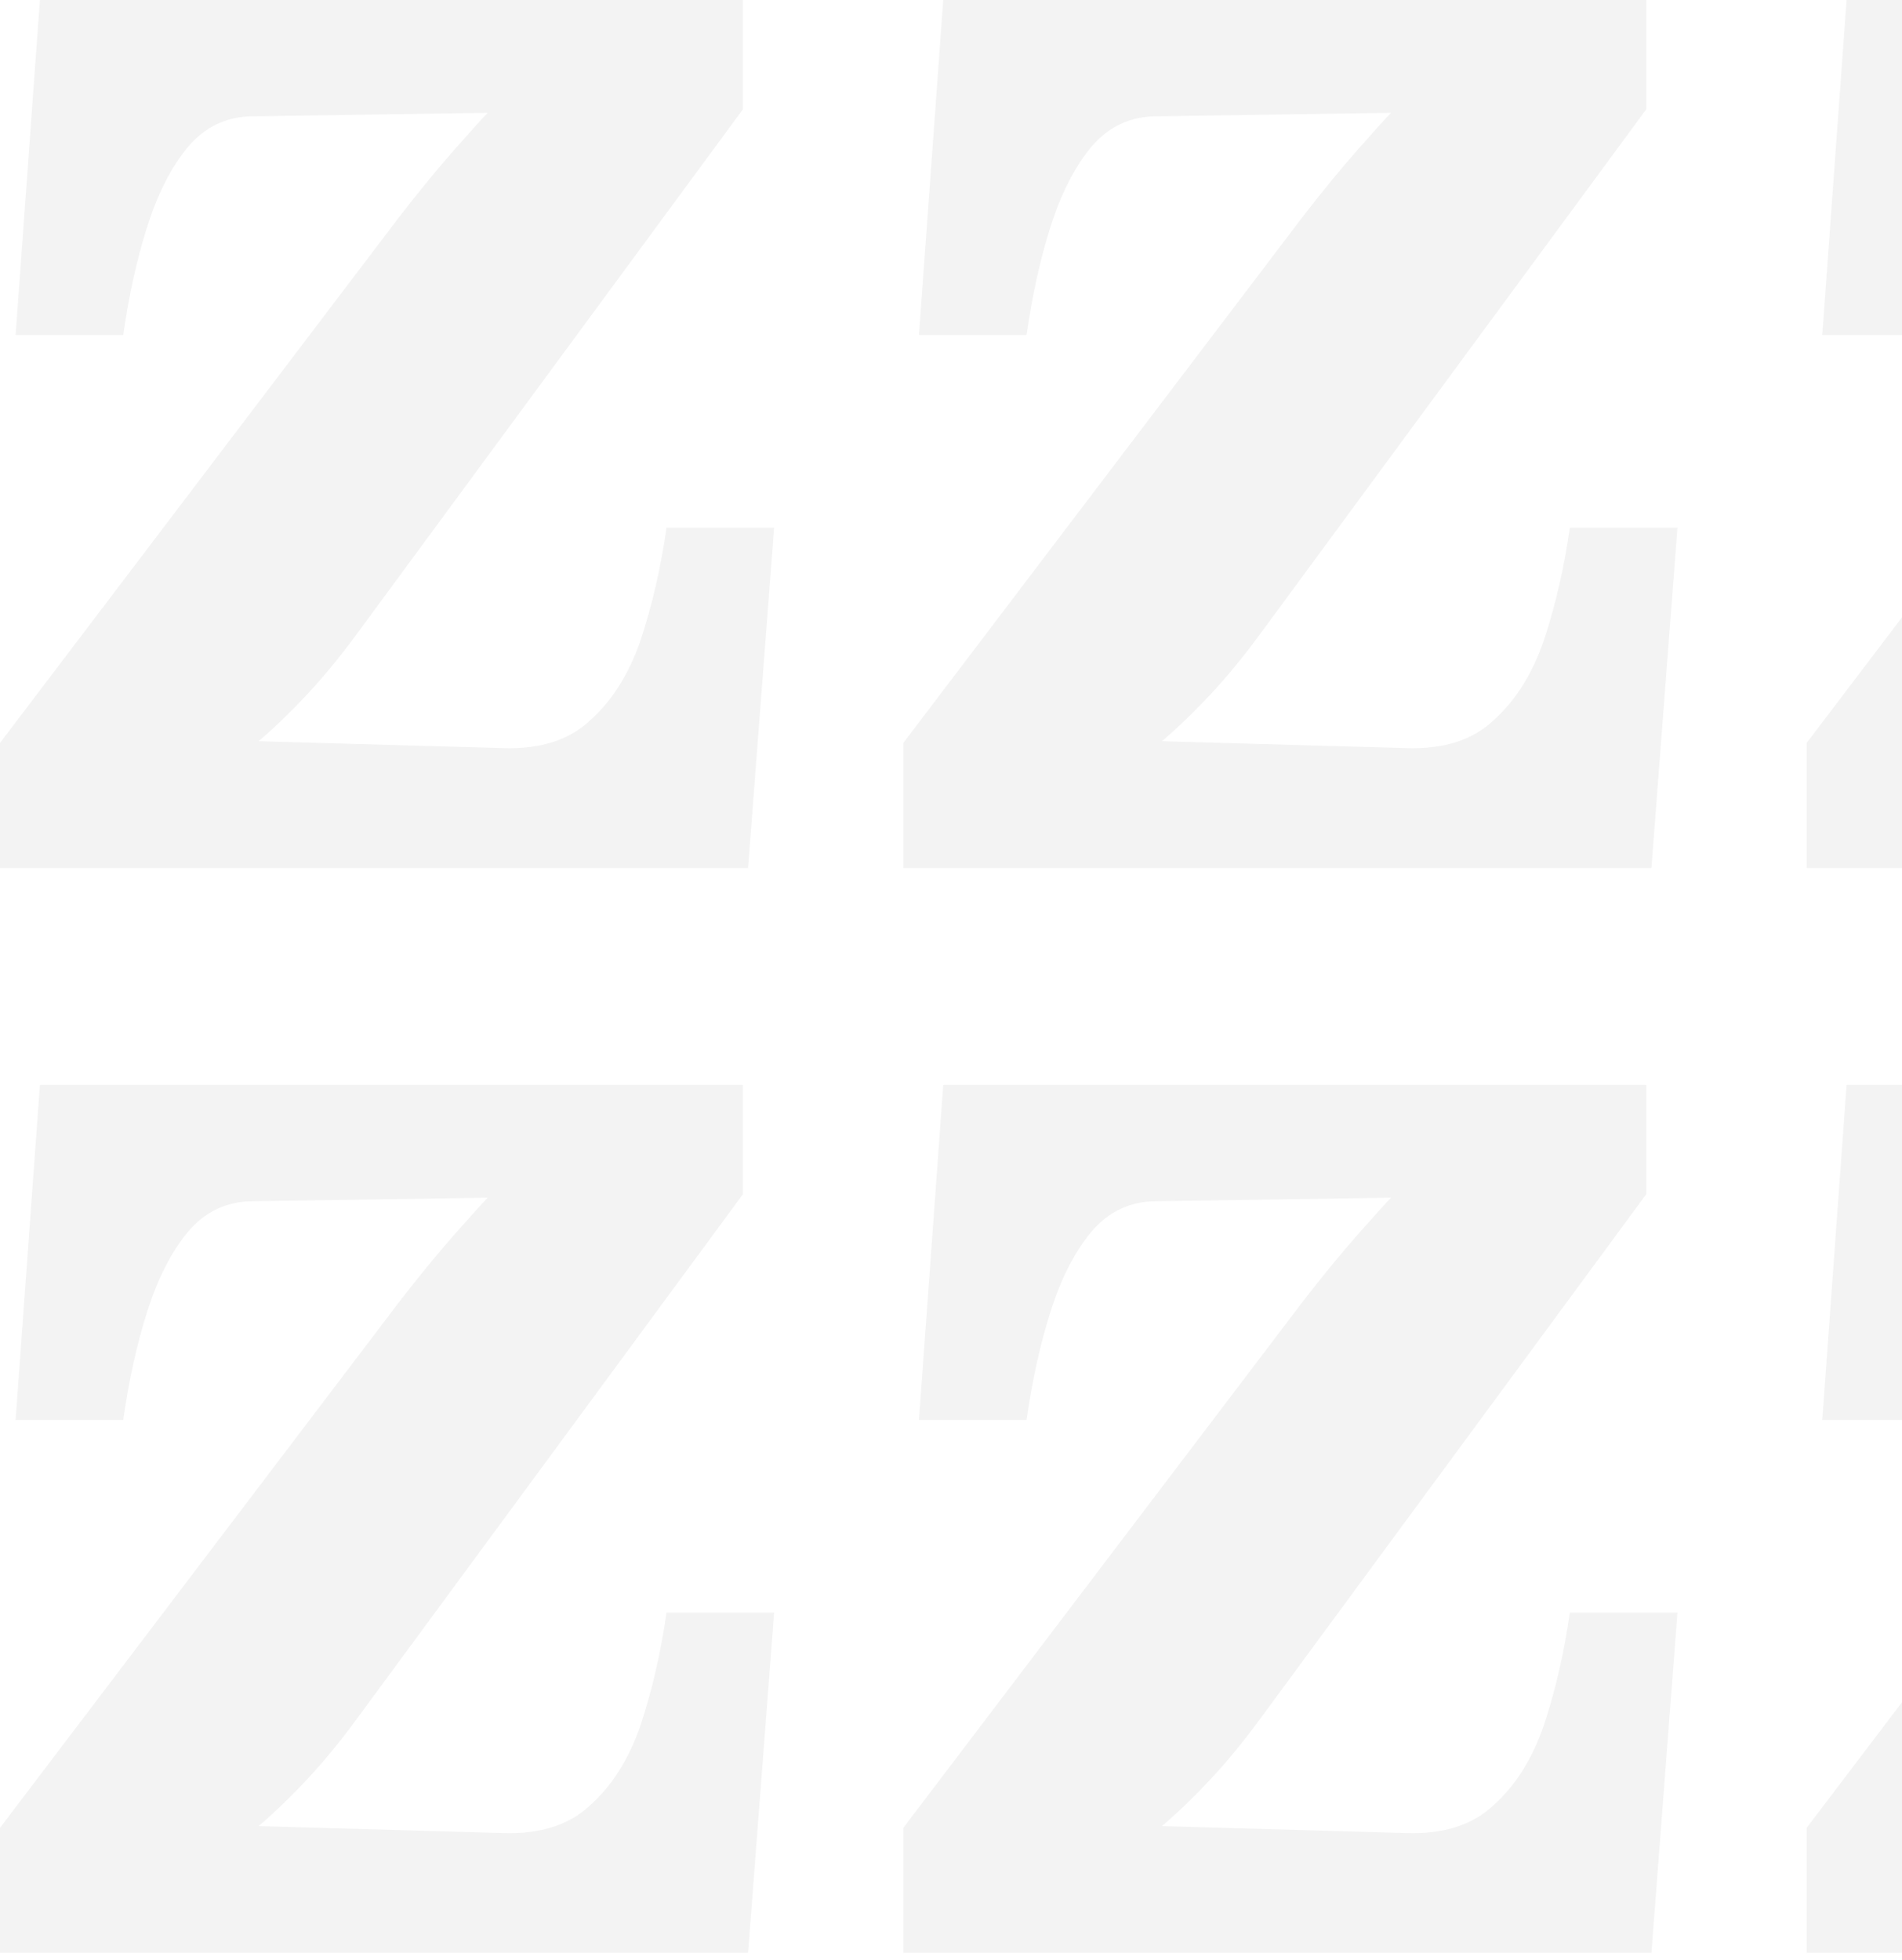 <svg width="263" height="271" viewBox="0 0 263 271" fill="none" xmlns="http://www.w3.org/2000/svg">
<path opacity="0.05" fill-rule="evenodd" clip-rule="evenodd" d="M0 102.721V120.002H103.441L107.041 72.961H92.161C91.361 78.561 90.161 83.761 88.561 88.561C86.961 93.201 84.641 96.881 81.601 99.601C78.721 102.321 74.721 103.601 69.601 103.441L35.761 102.481C38.001 100.561 40.24 98.401 42.481 96.001C44.721 93.601 46.961 90.881 49.201 87.841L102.721 15.12V0H5.52L2.16 46.321H17.04C17.84 40.721 18.96 35.681 20.4 31.2C21.84 26.72 23.68 23.12 25.92 20.4C28.32 17.52 31.36 16.08 35.041 16.08L67.441 15.6C66.801 16.24 65.281 17.92 62.881 20.64C60.481 23.36 57.921 26.48 55.201 30L0 102.721ZM0 252.723V270.004H103.441L107.041 222.963H92.161C91.361 228.563 90.161 233.763 88.561 238.563C86.961 243.203 84.641 246.883 81.601 249.603C78.721 252.323 74.721 253.603 69.601 253.443L35.761 252.483C38.001 250.563 40.24 248.403 42.481 246.003C44.721 243.603 46.961 240.883 49.201 237.843L102.721 165.122V150.002H5.52L2.16 196.323H17.04C17.84 190.723 18.96 185.682 20.4 181.202C21.84 176.722 23.68 173.122 25.92 170.402C28.32 167.522 31.36 166.082 35.041 166.082L67.441 165.602C66.801 166.242 65.281 167.922 62.881 170.642C60.481 173.362 57.921 176.482 55.201 180.002L0 252.723ZM124.909 252.723V270.004H228.351L231.951 222.963H217.07C216.27 228.563 215.07 233.763 213.47 238.563C211.87 243.203 209.55 246.883 206.51 249.603C203.63 252.323 199.63 253.603 194.51 253.443L160.67 252.483C162.91 250.563 165.15 248.403 167.39 246.003C169.63 243.603 171.87 240.883 174.11 237.843L227.631 165.122V150.002H130.429L127.069 196.323H141.949C142.749 190.723 143.869 185.682 145.309 181.202C146.749 176.722 148.589 173.122 150.829 170.402C153.23 167.522 156.27 166.082 159.95 166.082L192.35 165.602C191.71 166.242 190.19 167.922 187.79 170.642C185.39 173.362 182.83 176.482 180.11 180.002L124.909 252.723ZM249.818 270.004V252.723L305.019 180.002C307.739 176.482 310.299 173.362 312.699 170.642C315.099 167.922 316.619 166.242 317.259 165.602L284.858 166.082C281.178 166.082 278.138 167.522 275.738 170.402C273.498 173.122 271.658 176.722 270.218 181.202C268.778 185.682 267.658 190.723 266.858 196.323H251.978L255.338 150.002H352.539V165.122L299.019 237.843C296.779 240.883 294.538 243.603 292.298 246.003C290.058 248.403 287.818 250.563 285.578 252.483L319.419 253.443C324.539 253.603 328.539 252.323 331.419 249.603C334.459 246.883 336.779 243.203 338.379 238.563C339.979 233.763 341.179 228.563 341.979 222.963H356.859L353.259 270.004H249.818ZM124.909 120.002V102.721L180.11 30C182.83 26.48 185.39 23.36 187.79 20.64C190.19 17.92 191.71 16.24 192.35 15.6L159.95 16.08C156.27 16.08 153.23 17.52 150.829 20.4C148.589 23.12 146.749 26.72 145.309 31.2C143.869 35.681 142.749 40.721 141.949 46.321H127.069L130.429 0H227.631V15.12L174.11 87.841C171.87 90.881 169.63 93.601 167.39 96.001C165.15 98.401 162.91 100.561 160.67 102.481L194.51 103.441C199.63 103.601 203.63 102.321 206.51 99.601C209.55 96.881 211.87 93.201 213.47 88.561C215.07 83.761 216.27 78.561 217.07 72.961H231.951L228.351 120.002H124.909ZM249.818 102.721V120.002H353.259L356.859 72.961H341.979C341.179 78.561 339.979 83.761 338.379 88.561C336.779 93.201 334.459 96.881 331.419 99.601C328.539 102.321 324.539 103.601 319.419 103.441L285.578 102.481C287.818 100.561 290.058 98.401 292.298 96.001C294.538 93.601 296.779 90.881 299.019 87.841L352.539 15.12V0H255.338L251.978 46.321H266.858C267.658 40.721 268.778 35.681 270.218 31.2C271.658 26.72 273.498 23.12 275.738 20.4C278.138 17.52 281.178 16.08 284.858 16.08L317.259 15.6C316.619 16.24 315.099 17.92 312.699 20.64C310.299 23.36 307.739 26.48 305.019 30L249.818 102.721Z" fill="black"/>
</svg>
